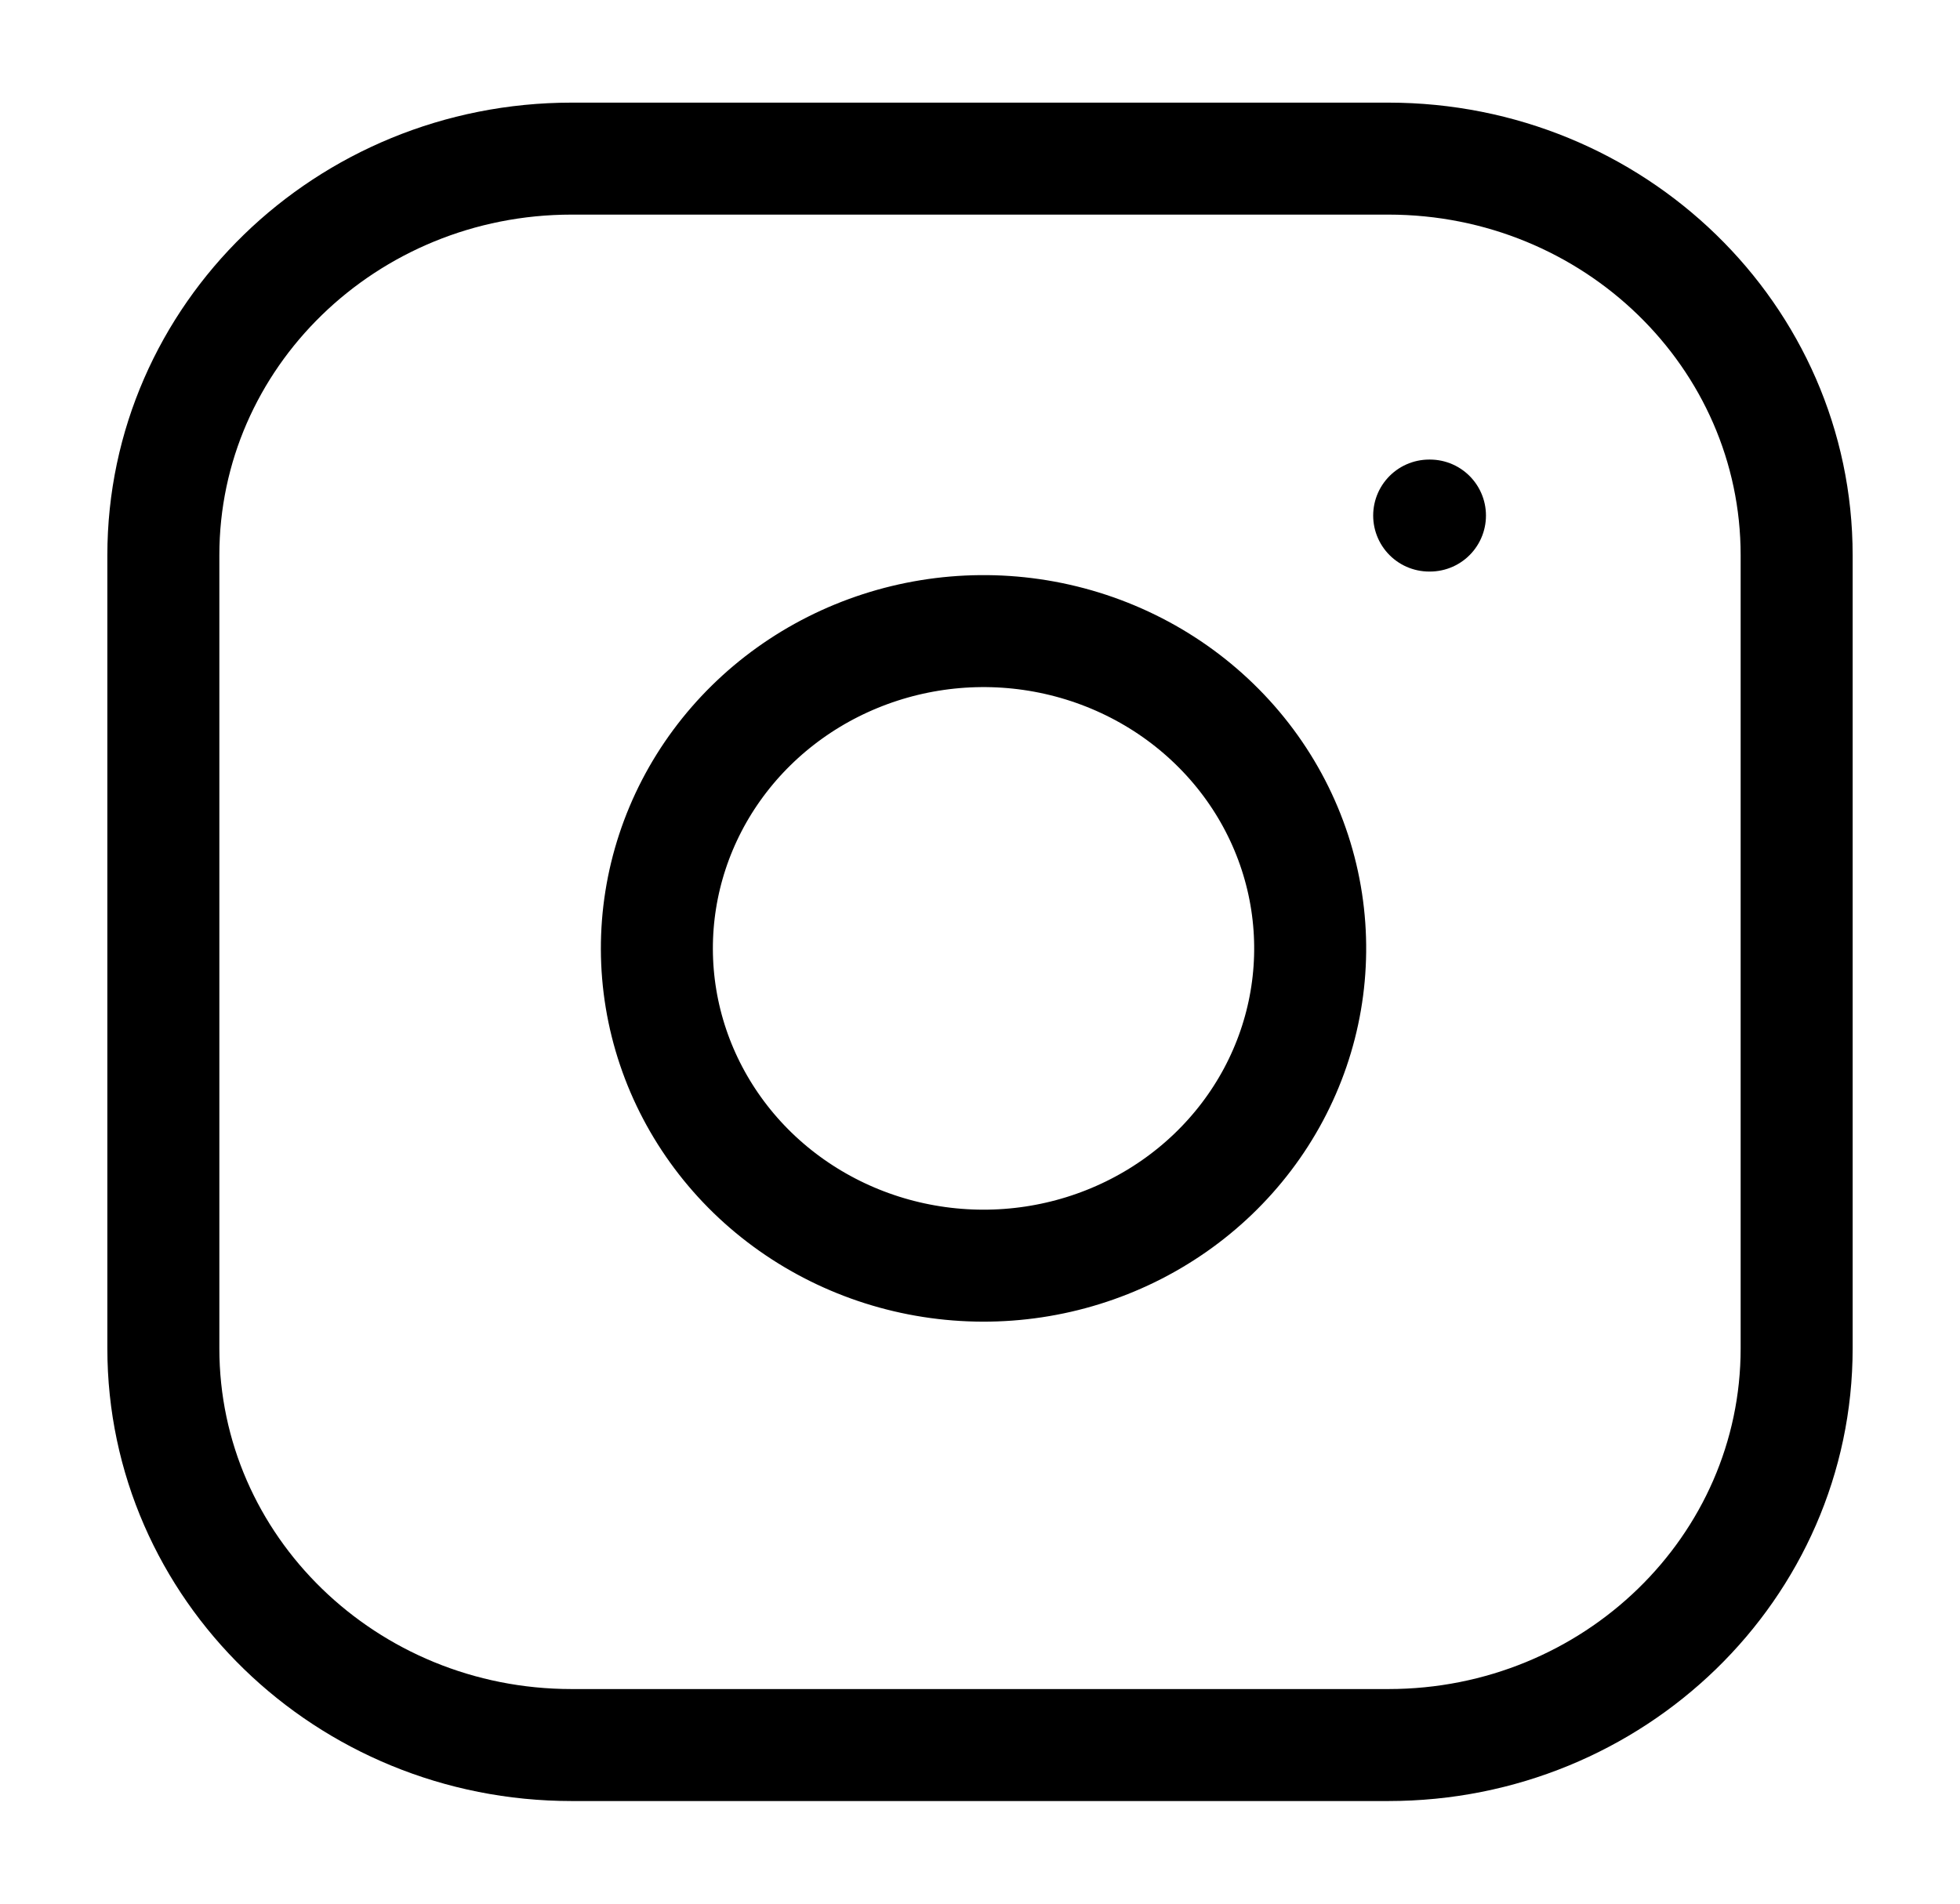 <svg width="35" height="34" viewBox="0 0 35 34" fill="none" xmlns="http://www.w3.org/2000/svg">
<path d="M24.792 2.833H10.208C6.181 2.833 2.917 6.005 2.917 9.917V24.083C2.917 27.995 6.181 31.167 10.208 31.167H24.792C28.819 31.167 32.083 27.995 32.083 24.083V9.917C32.083 6.005 28.819 2.833 24.792 2.833Z" stroke="black" stroke-width="2" stroke-linecap="round" stroke-linejoin="round"/>
<path d="M23.333 16.107C23.513 17.287 23.306 18.491 22.741 19.549C22.176 20.607 21.282 21.464 20.186 22C19.09 22.536 17.848 22.723 16.636 22.533C15.425 22.344 14.306 21.788 13.438 20.946C12.571 20.103 11.999 19.016 11.804 17.839C11.609 16.662 11.801 15.456 12.352 14.391C12.904 13.326 13.787 12.458 14.876 11.909C15.966 11.36 17.205 11.158 18.419 11.333C19.657 11.512 20.803 12.072 21.688 12.932C22.573 13.791 23.15 14.905 23.333 16.107Z" stroke="black" stroke-width="2" stroke-linecap="round" stroke-linejoin="round"/>
<path d="M25.521 9.208H25.535" stroke="black" stroke-width="2" stroke-linecap="round" stroke-linejoin="round"/>
</svg>

